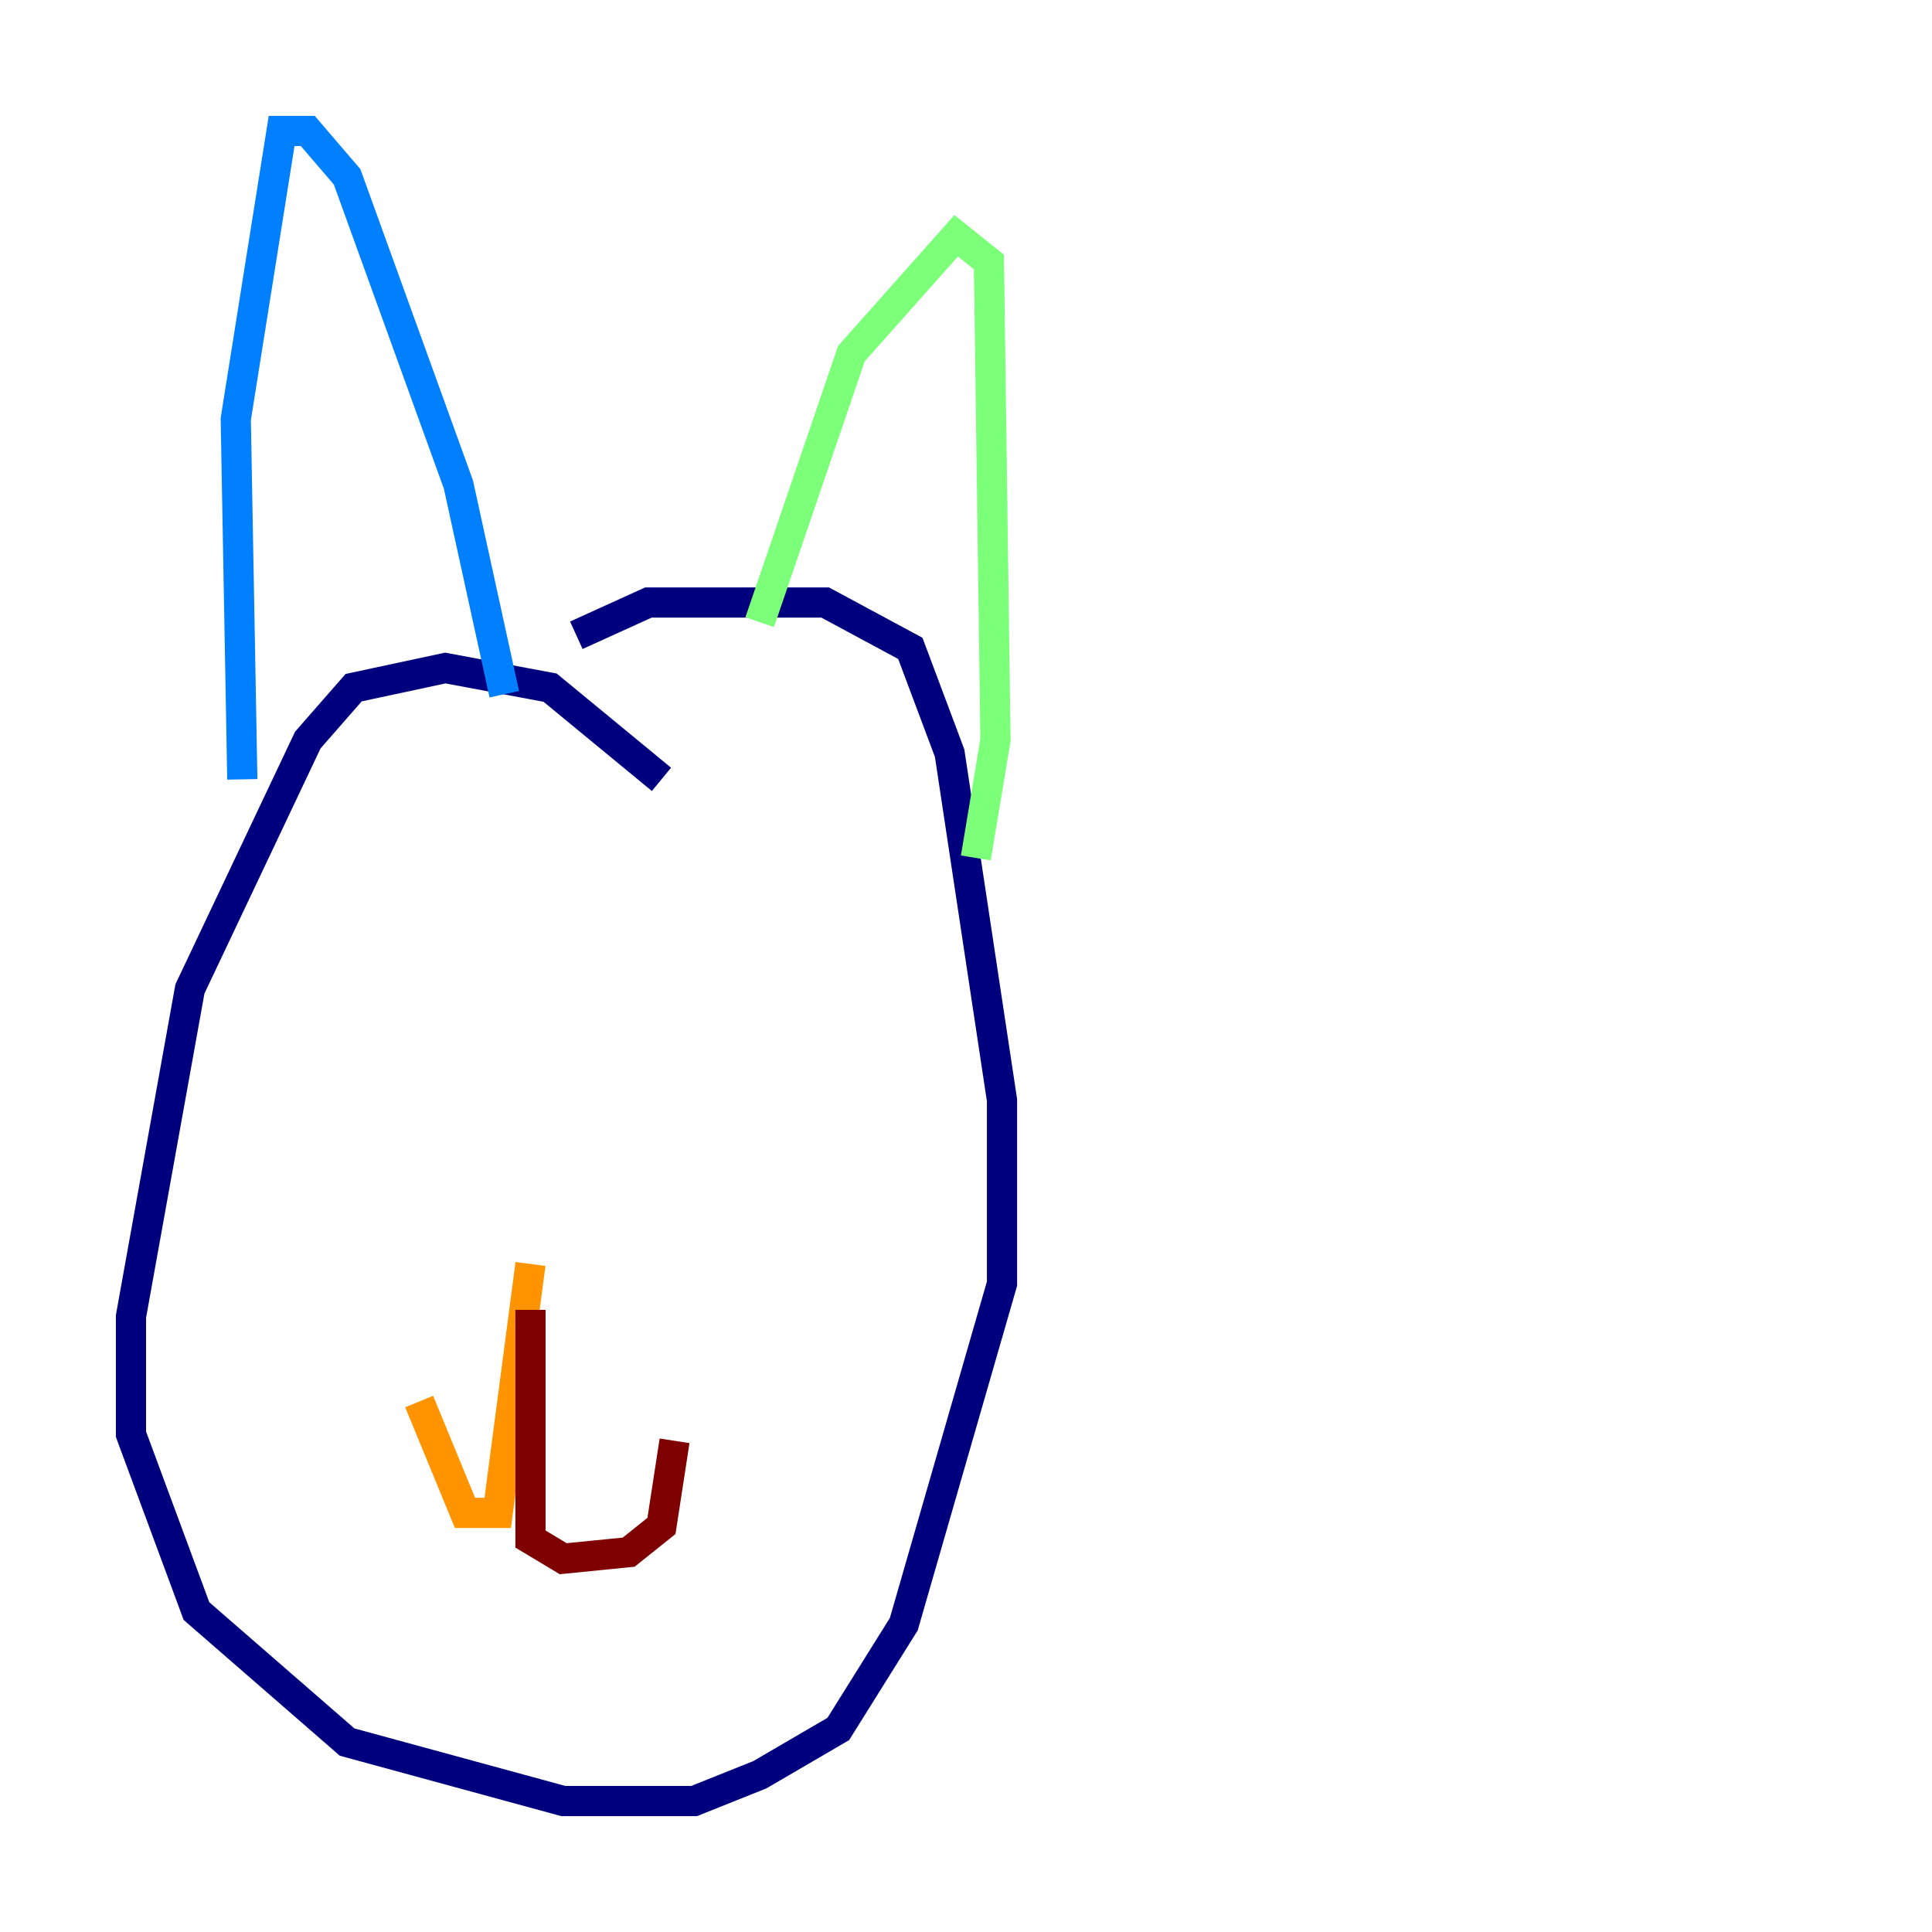 <?xml version="1.0" encoding="utf-8" ?>
<svg baseProfile="tiny" height="128" version="1.2" viewBox="0,0,128,128" width="128" xmlns="http://www.w3.org/2000/svg" xmlns:ev="http://www.w3.org/2001/xml-events" xmlns:xlink="http://www.w3.org/1999/xlink"><defs /><polyline fill="none" points="43.824,51.634 36.447,45.559 29.505,44.258 23.43,45.559 20.393,49.031 12.583,65.519 8.678,87.214 8.678,95.024 13.017,106.739 22.997,115.417 37.315,119.322 45.993,119.322 50.332,117.586 55.539,114.549 59.878,107.607 66.386,85.044 66.386,72.895 62.915,49.898 60.312,42.956 54.671,39.919 42.956,39.919 38.183,42.088" stroke="#00007f" stroke-width="2" /><polyline fill="none" points="16.054,51.634 15.62,27.77 18.658,8.678 20.393,8.678 22.997,11.715 30.373,32.108 33.41,45.993" stroke="#0080ff" stroke-width="2" /><polyline fill="none" points="50.332,41.22 56.407,23.43 63.349,15.62 65.519,17.356 65.953,49.031 64.651,56.841" stroke="#7cff79" stroke-width="2" /><polyline fill="none" points="35.146,83.742 32.976,100.231 30.807,100.231 27.77,92.854" stroke="#ff9400" stroke-width="2" /><polyline fill="none" points="35.146,86.78 35.146,101.966 37.315,103.268 41.654,102.834 43.824,101.098 44.691,95.458" stroke="#7f0000" stroke-width="2" /></svg>